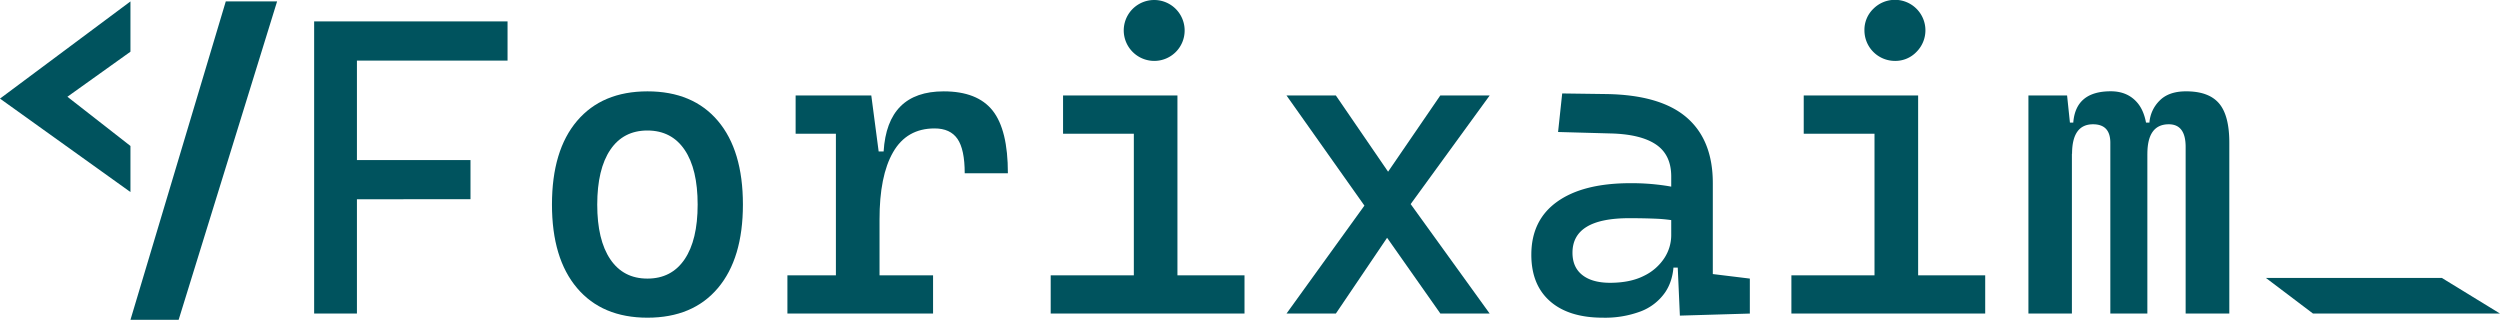 <svg id="Layer_1" data-name="Layer 1" xmlns="http://www.w3.org/2000/svg" viewBox="0 0 1037.74 132.76"><defs><style>.cls-1{fill:#00535e;}</style></defs><polygon class="cls-1" points="93.72 0.59 54.15 132.76 74.15 132.76 115.02 0.59 93.72 0.59"/><polygon class="cls-1" points="54.15 0.59 0 40.93 54.15 79.72 54.15 60.59 27.98 40.16 54.15 21.46 54.15 0.59"/><polygon class="cls-1" points="940.57 115.37 1013.61 115.37 1037.74 130.16 960.13 130.16 940.57 115.37"/><path class="cls-1" d="M191.55,180V58.73h17.76V180Zm0-105V58.73h80.28V75Zm0,57.57V116.29h64.9v16.23Z" transform="translate(-61.15 -49.84)"/><path class="cls-1" d="M329.9,181.71q-18.78,0-29.21-12.3t-10.42-34.67q0-22.47,10.42-34.72T329.9,87.76q18.87,0,29.25,12.26t10.38,34.72q0,22.37-10.38,34.67T329.9,181.71Zm0-16.23q10,0,15.42-8t5.42-22.71q0-14.78-5.42-22.76t-15.42-8q-10,0-15.41,8t-5.43,22.76q0,14.69,5.43,22.71T329.9,165.48Z" transform="translate(-61.15 -49.84)"/><path class="cls-1" d="M388,180V164.12h60.46V180Zm3.41-74.64V89.47h30.24l1.7,15.89ZM408.13,180V89.47h14.69l3.42,26V180Zm18.11-38.94-5.3-28.36h7q1.53-24.93,24.93-24.94,14,0,20.33,8t6.32,26H461.6q0-9.9-3-14.26t-9.52-4.35q-11.53,0-17.21,9.86T426.24,141.06Z" transform="translate(-61.15 -49.84)"/><path class="cls-1" d="M497.29,180V164.12h36.22V180Zm5.13-74.64V89.47H549.9v15.89Zm37.83-30.24a12.68,12.68,0,0,1-12.64-12.64,12.64,12.64,0,1,1,25.28,0,12.6,12.6,0,0,1-12.64,12.64ZM531.8,180V94.6h18.1V180Zm16.4,0V164.12h29.54V180Z" transform="translate(-61.15 -49.84)"/><path class="cls-1" d="M659.05,180l-27.5-39.11L595.17,89.47h20.49l27.85,40.65,36,49.88Zm-63.88,0,36-49.88,27.84-40.65h20.5l-37.41,51.42L615.66,180Z" transform="translate(-61.15 -49.84)"/><path class="cls-1" d="M726.52,181.71q-14.17,0-21.95-6.83t-7.77-19.31q0-14.34,10.72-22t30.27-7.69a94.93,94.93,0,0,1,14.48,1,52.3,52.3,0,0,1,11.32,2.94l-3.76,12.3a62.57,62.57,0,0,0-11.19-1.49c-3.65-.15-7.37-.22-11.19-.22q-23.57,0-23.57,14.35,0,6,4.06,9.22t11.48,3.25q8.46,0,14.14-2.9a21,21,0,0,0,8.5-7.43,17.47,17.47,0,0,0,2.81-9.31v-9.91l5.3,23.23H753l2.91-2.73c0,5.24-1.21,9.6-3.63,13.11a21.7,21.7,0,0,1-10.21,7.85A42,42,0,0,1,726.52,181.71Zm31.94-.86L757.27,154l-2.4-7.52v-23.4q0-9-6.36-13.28t-18.92-4.57l-21.69-.6,1.71-16,18.28.25q22.46.34,33.35,9.7t10.89,27.28V163.6l15.37,1.88V180Z" transform="translate(-61.15 -49.84)"/><path class="cls-1" d="M804.75,180V164.12H841V180Zm5.12-74.64V89.47h47.49v15.89Zm37.84-30.24a12.67,12.67,0,0,1-12.64-12.64,12.14,12.14,0,0,1,3.71-9,12.65,12.65,0,0,1,17.9,17.89A12.12,12.12,0,0,1,847.71,75.12ZM839.25,180V94.6h18.11V180Zm16.4,0V164.12H885.2V180Z" transform="translate(-61.15 -49.84)"/><path class="cls-1" d="M903.14,180V89.47h16.05l2,19.13V180Zm34,0V109.11q0-7.68-7.18-7.68-8.7,0-8.71,12.3l-5.29-13h5.8q1-13,15.55-13,7.08,0,11.14,4.87t4.06,14.78V180Zm31.26,0V110.82q0-9.39-7-9.39-8.88,0-8.88,12.3l-6.15-13h7a14.31,14.31,0,0,1,4.23-9.13q3.79-3.85,11-3.85,9.39,0,13.66,5t4.27,16.31V180Z" transform="translate(-61.15 -49.84)"/></svg>